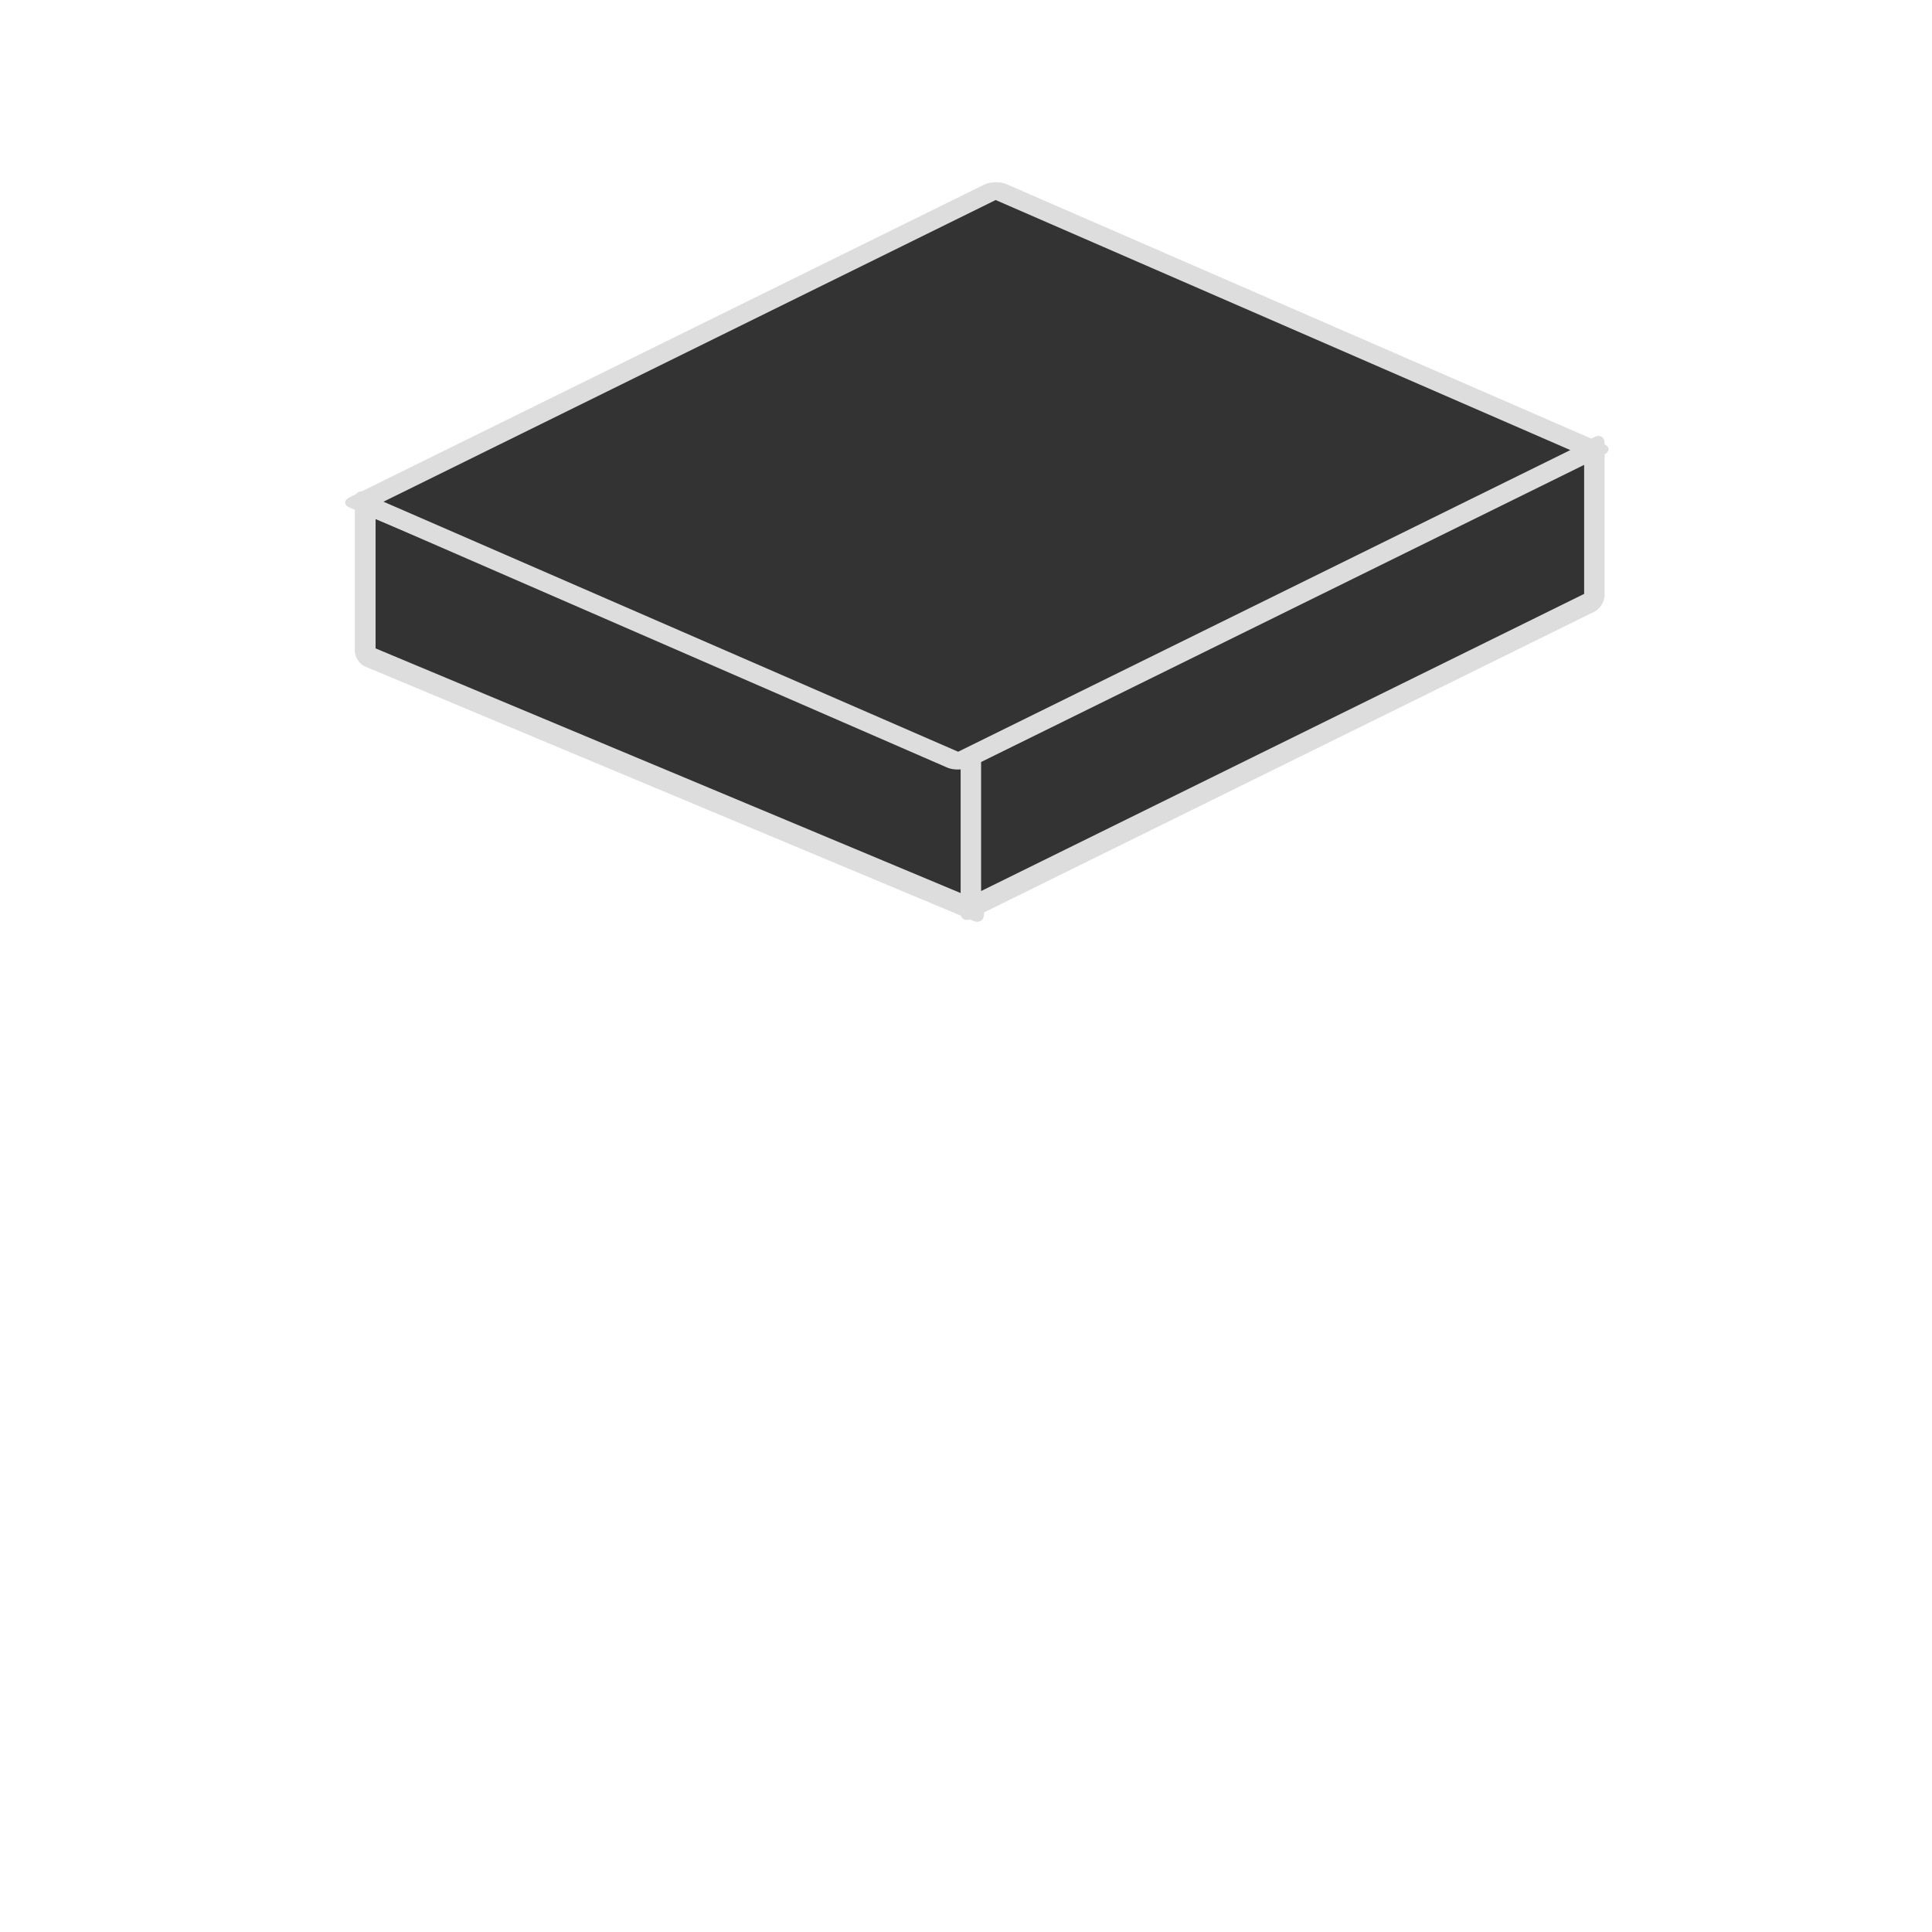 <?xml version="1.0" encoding="UTF-8" standalone="no"?>
<svg
   inkscape:export-ydpi="96"
   inkscape:export-xdpi="96"
   inkscape:export-filename="C:\Users\iffn1\Documents\UnityProjects\CastleBuilder2\Assets\Modules\HumanBuildings\Builder\UI\Icons\Dark\Blocks\CeilingOnly-Dark.png"
   sodipodi:docname="CeilingOnly-Dark.svg"
   inkscape:version="1.1 (c68e22c387, 2021-05-23)"
   id="svg1397"
   version="1.1"
   viewBox="0 0 100 100"
   height="100mm"
   width="100mm"
   xmlns:inkscape="http://www.inkscape.org/namespaces/inkscape"
   xmlns:sodipodi="http://sodipodi.sourceforge.net/DTD/sodipodi-0.dtd"
   xmlns="http://www.w3.org/2000/svg"
   xmlns:svg="http://www.w3.org/2000/svg"
   xmlns:rdf="http://www.w3.org/1999/02/22-rdf-syntax-ns#"
   xmlns:cc="http://creativecommons.org/ns#"
   xmlns:dc="http://purl.org/dc/elements/1.1/">
  <defs
     id="defs1391">
    <marker
       inkscape:isstock="true"
       style="overflow:visible"
       id="Arrow1Lstart"
       refX="0.0"
       refY="0.0"
       orient="auto"
       inkscape:stockid="Arrow1Lstart">
      <path
         transform="scale(0.8) translate(12.5,0)"
         style="fill-rule:evenodd;stroke:#000000;stroke-width:1.0pt"
         d="M 0.0,0.0 L 5.0,-5.0 L -12.5,0.0 L 5.0,5.0 L 0.0,0.0 z "
         id="path2844" />
    </marker>
    <linearGradient
       id="linearGradient3996"
       inkscape:swatch="solid">
      <stop
         style="stop-color:#333333;stop-opacity:1;"
         offset="0"
         id="stop3994" />
    </linearGradient>
    <linearGradient
       id="linearGradient1729-1-1"
       inkscape:swatch="gradient">
      <stop
         id="stop1725"
         offset="0"
         style="stop-color:#e2e2e2;stop-opacity:1;" />
      <stop
         id="stop1727"
         offset="1"
         style="stop-color:#e2e2e2;stop-opacity:0;" />
    </linearGradient>
  </defs>
  <sodipodi:namedview
     inkscape:window-maximized="1"
     inkscape:window-y="-8"
     inkscape:window-x="-8"
     inkscape:window-height="1017"
     inkscape:window-width="1920"
     showgrid="false"
     inkscape:document-rotation="0"
     inkscape:current-layer="g3786"
     inkscape:document-units="mm"
     inkscape:cy="266.07143"
     inkscape:cx="183.21429"
     inkscape:zoom="1.4"
     inkscape:pageshadow="2"
     inkscape:pageopacity="0.0"
     borderopacity="1.0"
     bordercolor="#666666"
     pagecolor="#ffffff"
     id="base"
     inkscape:pagecheckerboard="0" />
  <g
     id="layer1"
     inkscape:groupmode="layer"
     inkscape:label="Layer 1">
    <g
       transform="translate(-308.002,-423.697)"
       id="g3786"
       style="fill:#333333;fill-opacity:1;stroke:#dddddd;stroke-opacity:1">
      <g
         transform="matrix(2.475,0,0,2.478,-389.183,145.903)"
         id="g1931"
         style="fill:#333333;fill-opacity:1;stroke:#dddddd;stroke-opacity:1" />
      <rect
         transform="matrix(0.923,0.386,0,1,0,0)"
         y="313.043"
         x="354.176"
         height="7.86"
         width="34.118"
         id="rect1815-4-4-1-8-6-0-1"
         style="fill:#333333;fill-opacity:1;stroke:#dddddd;stroke-width:1.165;stroke-linejoin:round;stroke-miterlimit:4;stroke-dasharray:none;stroke-opacity:1;paint-order:fill markers stroke" />
      <rect
         style="fill:#333333;fill-opacity:1;stroke:#dddddd;stroke-width:1.181;stroke-linejoin:round;stroke-miterlimit:4;stroke-dasharray:none;stroke-opacity:1;paint-order:fill markers stroke"
         id="rect1815-0-5-3-9-6-6"
         width="35.979"
         height="7.86"
         x="399.391"
         y="639.34"
         transform="matrix(0.897,-0.442,0,1,0,0)" />
      <rect
         ry="0"
         style="fill:#333333;fill-opacity:1;stroke:#dddddd;stroke-width:1.281;stroke-linejoin:round;stroke-miterlimit:4;stroke-dasharray:none;stroke-opacity:1;paint-order:fill markers stroke"
         id="rect1815-9-5-5-11-6-9"
         width="36.606"
         height="33.718"
         x="332.907"
         y="-751.43"
         transform="matrix(-0.897,0.442,-0.917,-0.399,0,0)" />
    </g>
  </g>
</svg>
